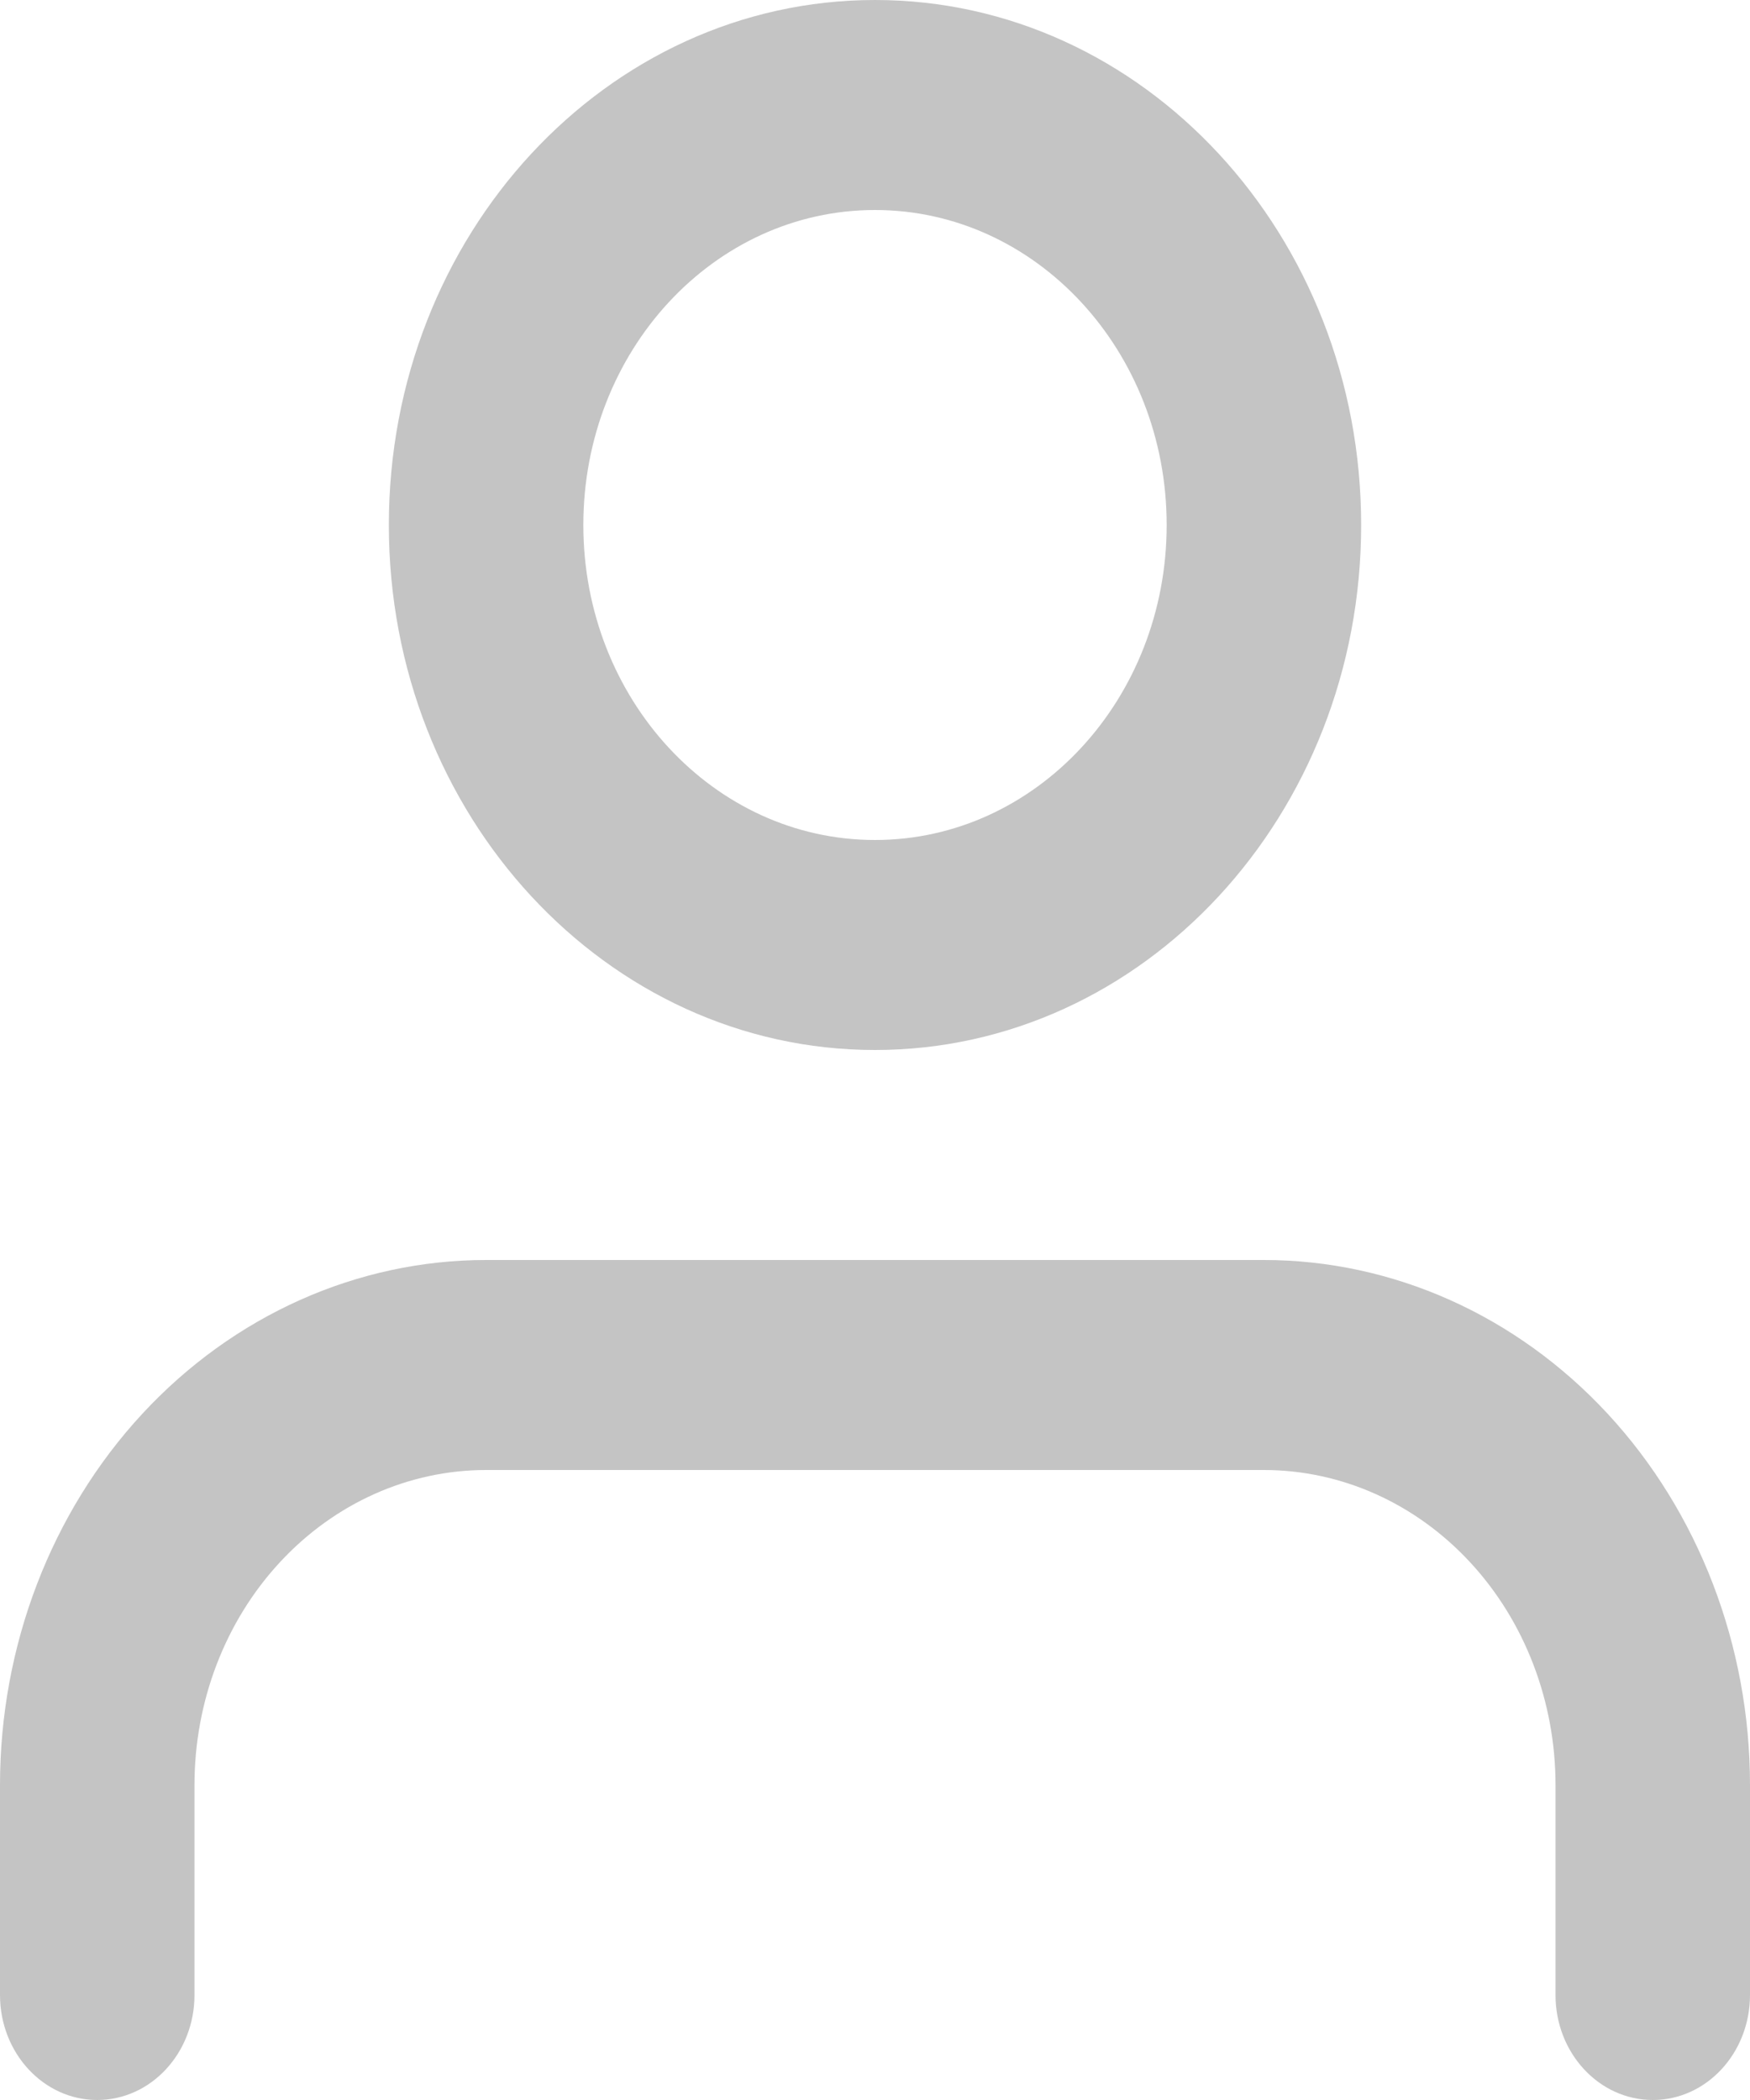 <svg width="15" height="18" viewBox="0 0 15 18" fill="none" xmlns="http://www.w3.org/2000/svg">
<path fill-rule="evenodd" clip-rule="evenodd" d="M1.22 12.118C2.002 11.274 3.062 10.8 4.167 10.8H10.833C11.938 10.8 12.998 11.274 13.78 12.118C14.561 12.962 15 14.107 15 15.3V17.1C15 17.597 14.627 18 14.167 18C13.706 18 13.333 17.597 13.333 17.1V15.3C13.333 14.584 13.07 13.897 12.601 13.391C12.132 12.884 11.496 12.6 10.833 12.6H4.167C3.504 12.6 2.868 12.884 2.399 13.391C1.93 13.897 1.667 14.584 1.667 15.3V17.1C1.667 17.597 1.294 18 0.833 18C0.373 18 0 17.597 0 17.1V15.3C0 14.107 0.439 12.962 1.22 12.118Z" fill="#C4C4C4"/>
<path fill-rule="evenodd" clip-rule="evenodd" d="M7.5 1.8C6.119 1.8 5 3.009 5 4.5C5 5.991 6.119 7.2 7.5 7.2C8.881 7.2 10 5.991 10 4.5C10 3.009 8.881 1.8 7.5 1.8ZM3.333 4.5C3.333 2.015 5.199 0 7.5 0C9.801 0 11.667 2.015 11.667 4.5C11.667 6.985 9.801 9 7.5 9C5.199 9 3.333 6.985 3.333 4.5Z" fill="#C4C4C4"/>
</svg>
